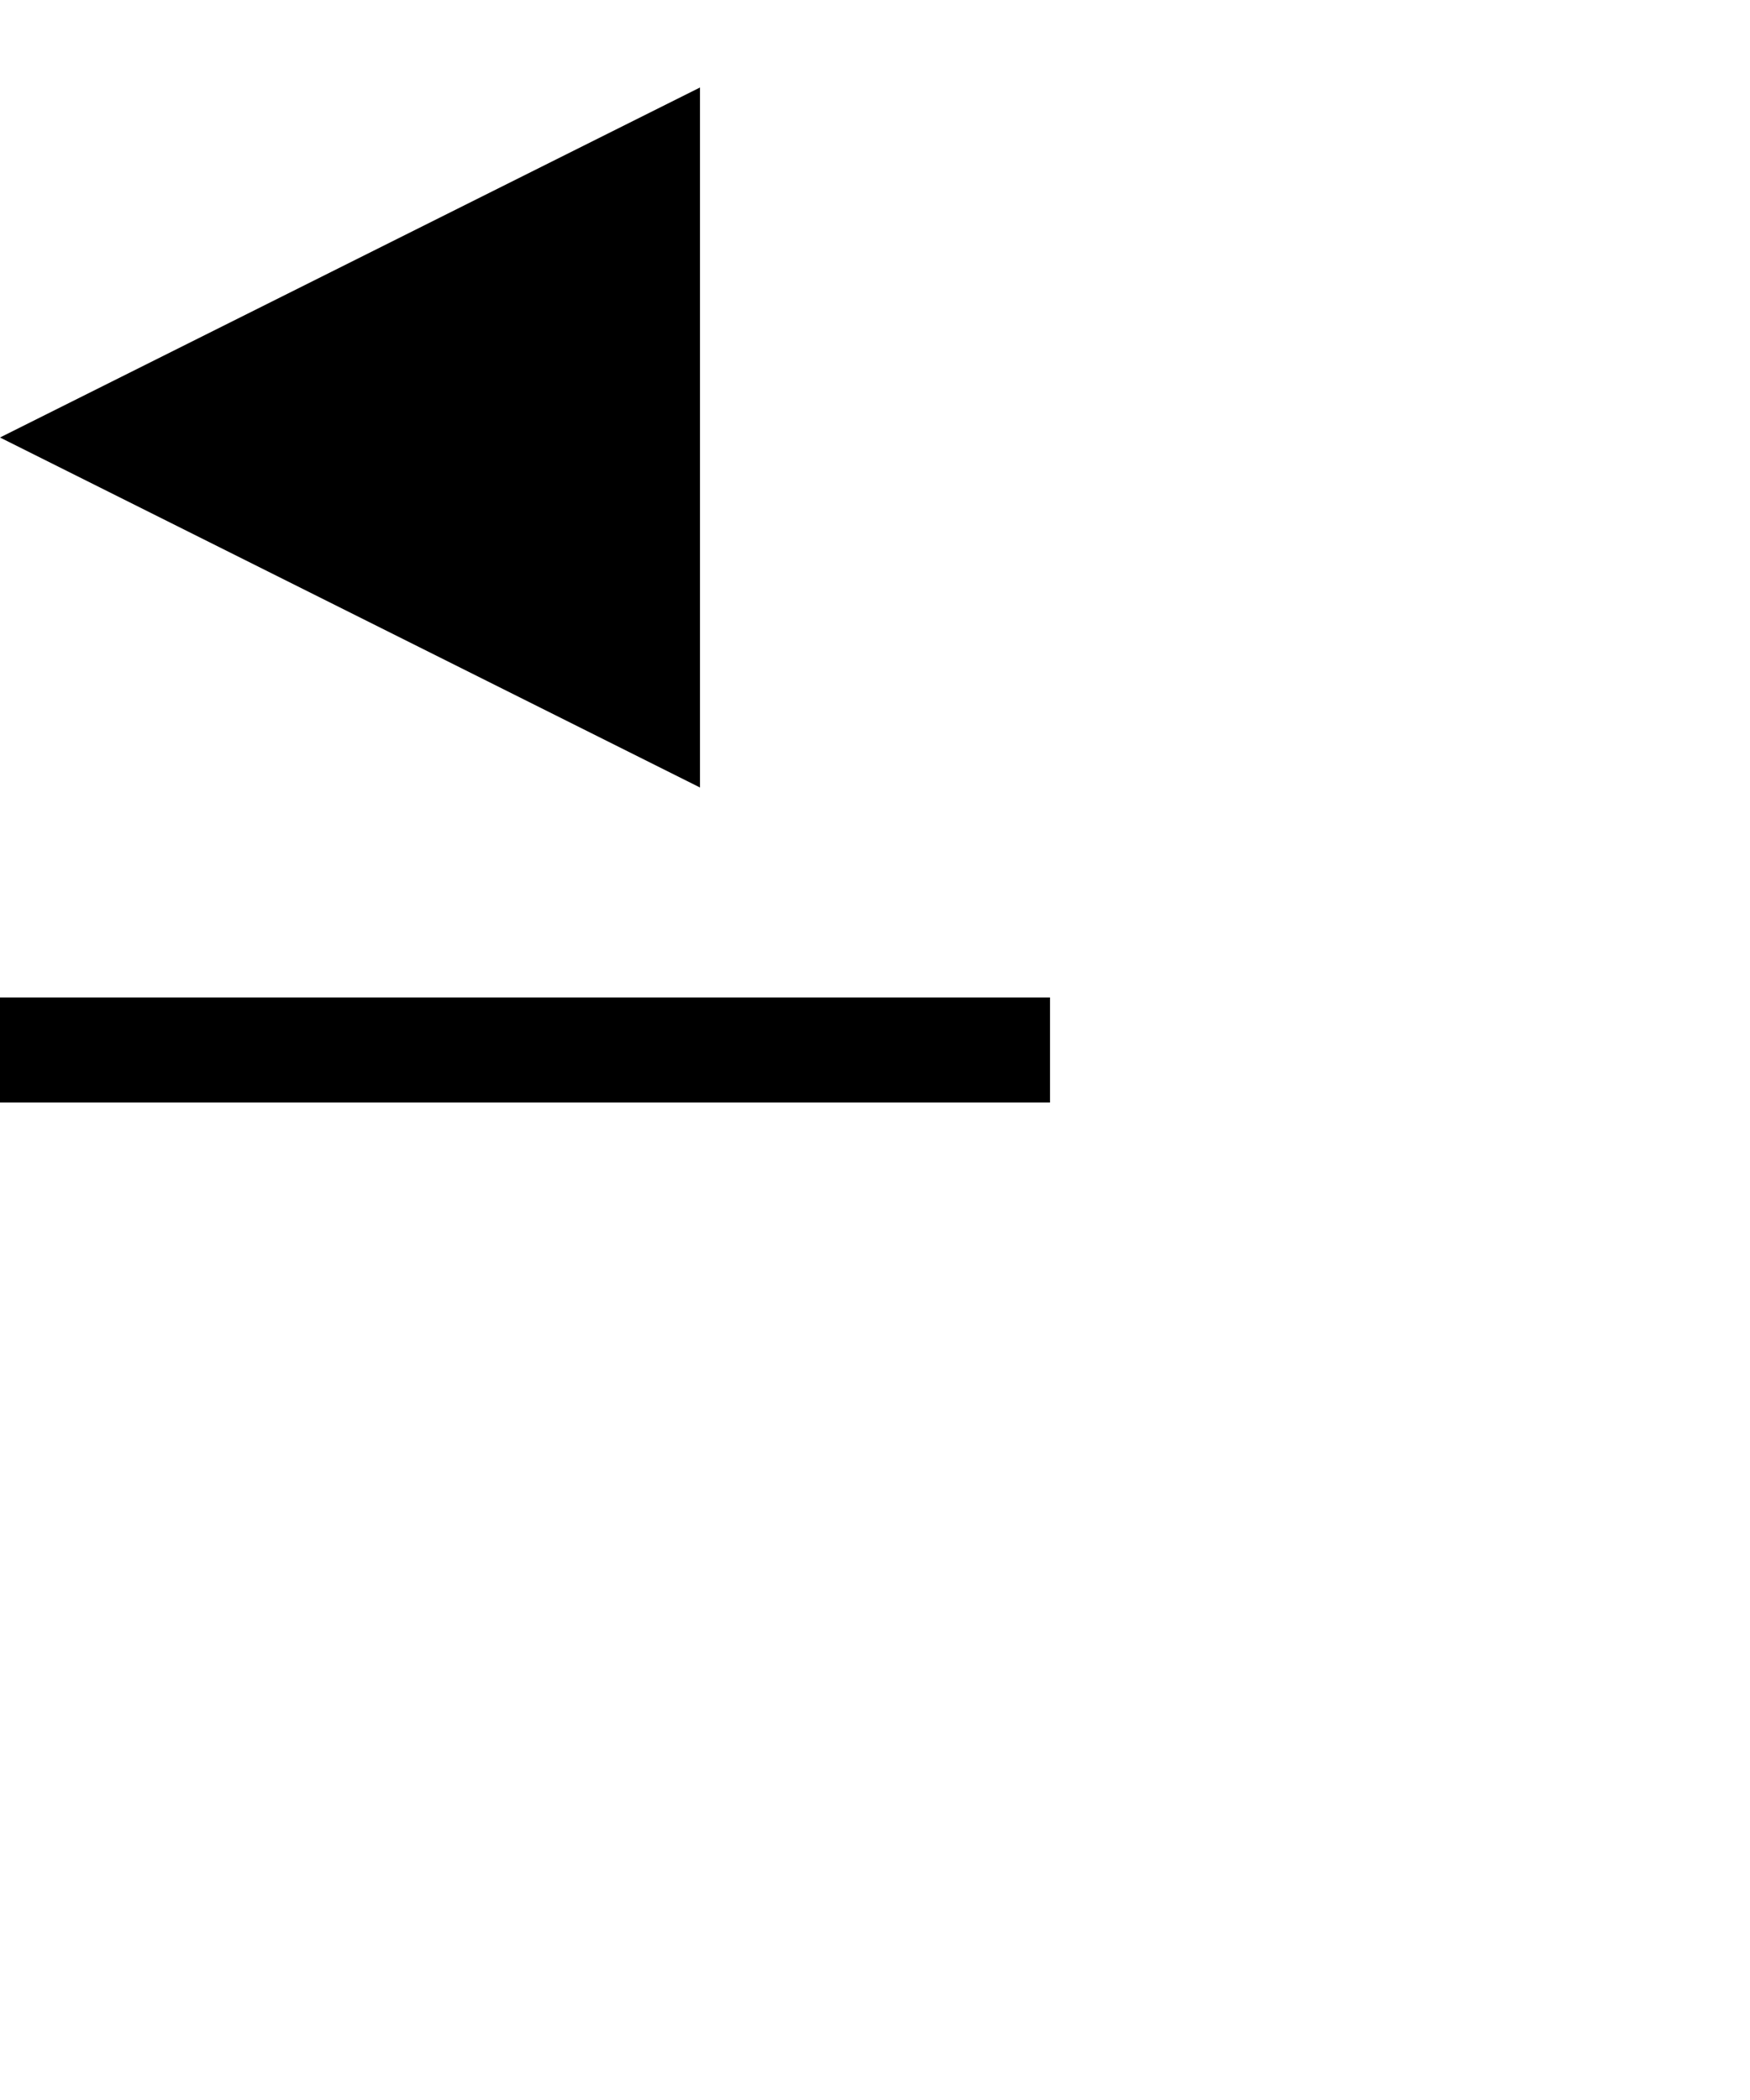 <?xml version="1.0" encoding="UTF-8" standalone="no"?>
<?xml-stylesheet type="text/css" href="../../css/pathway-diagram.css"?>

<svg id="mim-transcription-translation"
	version="1.1"
	baseProfile="full"
	xmlns="http://www.w3.org/2000/svg"
	xmlns:xlink="http://www.w3.org/1999/xlink"
	xmlns:ev="http://www.w3.org/2001/xml-events"
	width="20"
	height="24"
        refXstart="0"
        refYstart="12"
        refXend="15.5"
        refYend="1.6"
	viewBox="0 0 20 24"
	class="board-fill-color default-stroke-color solid-stroke">

	<!-- mim-transcription-translation markers: two lines and an open trigular polygon, plus extended drawing-board rect -->

	<rect stroke="none" x="0" y="11.4" width="12" height="1.2" />
	<line fill="none" stroke-width="1" x1="15" y1="12" x2="15" y2="5"/>
	<line fill="none" stroke-width="1" x1="15.5" y1="5" x2="8" y2="5"/>
	<polygon stroke-width="1" points="0,5 8,1 8,9"/>

</svg>
